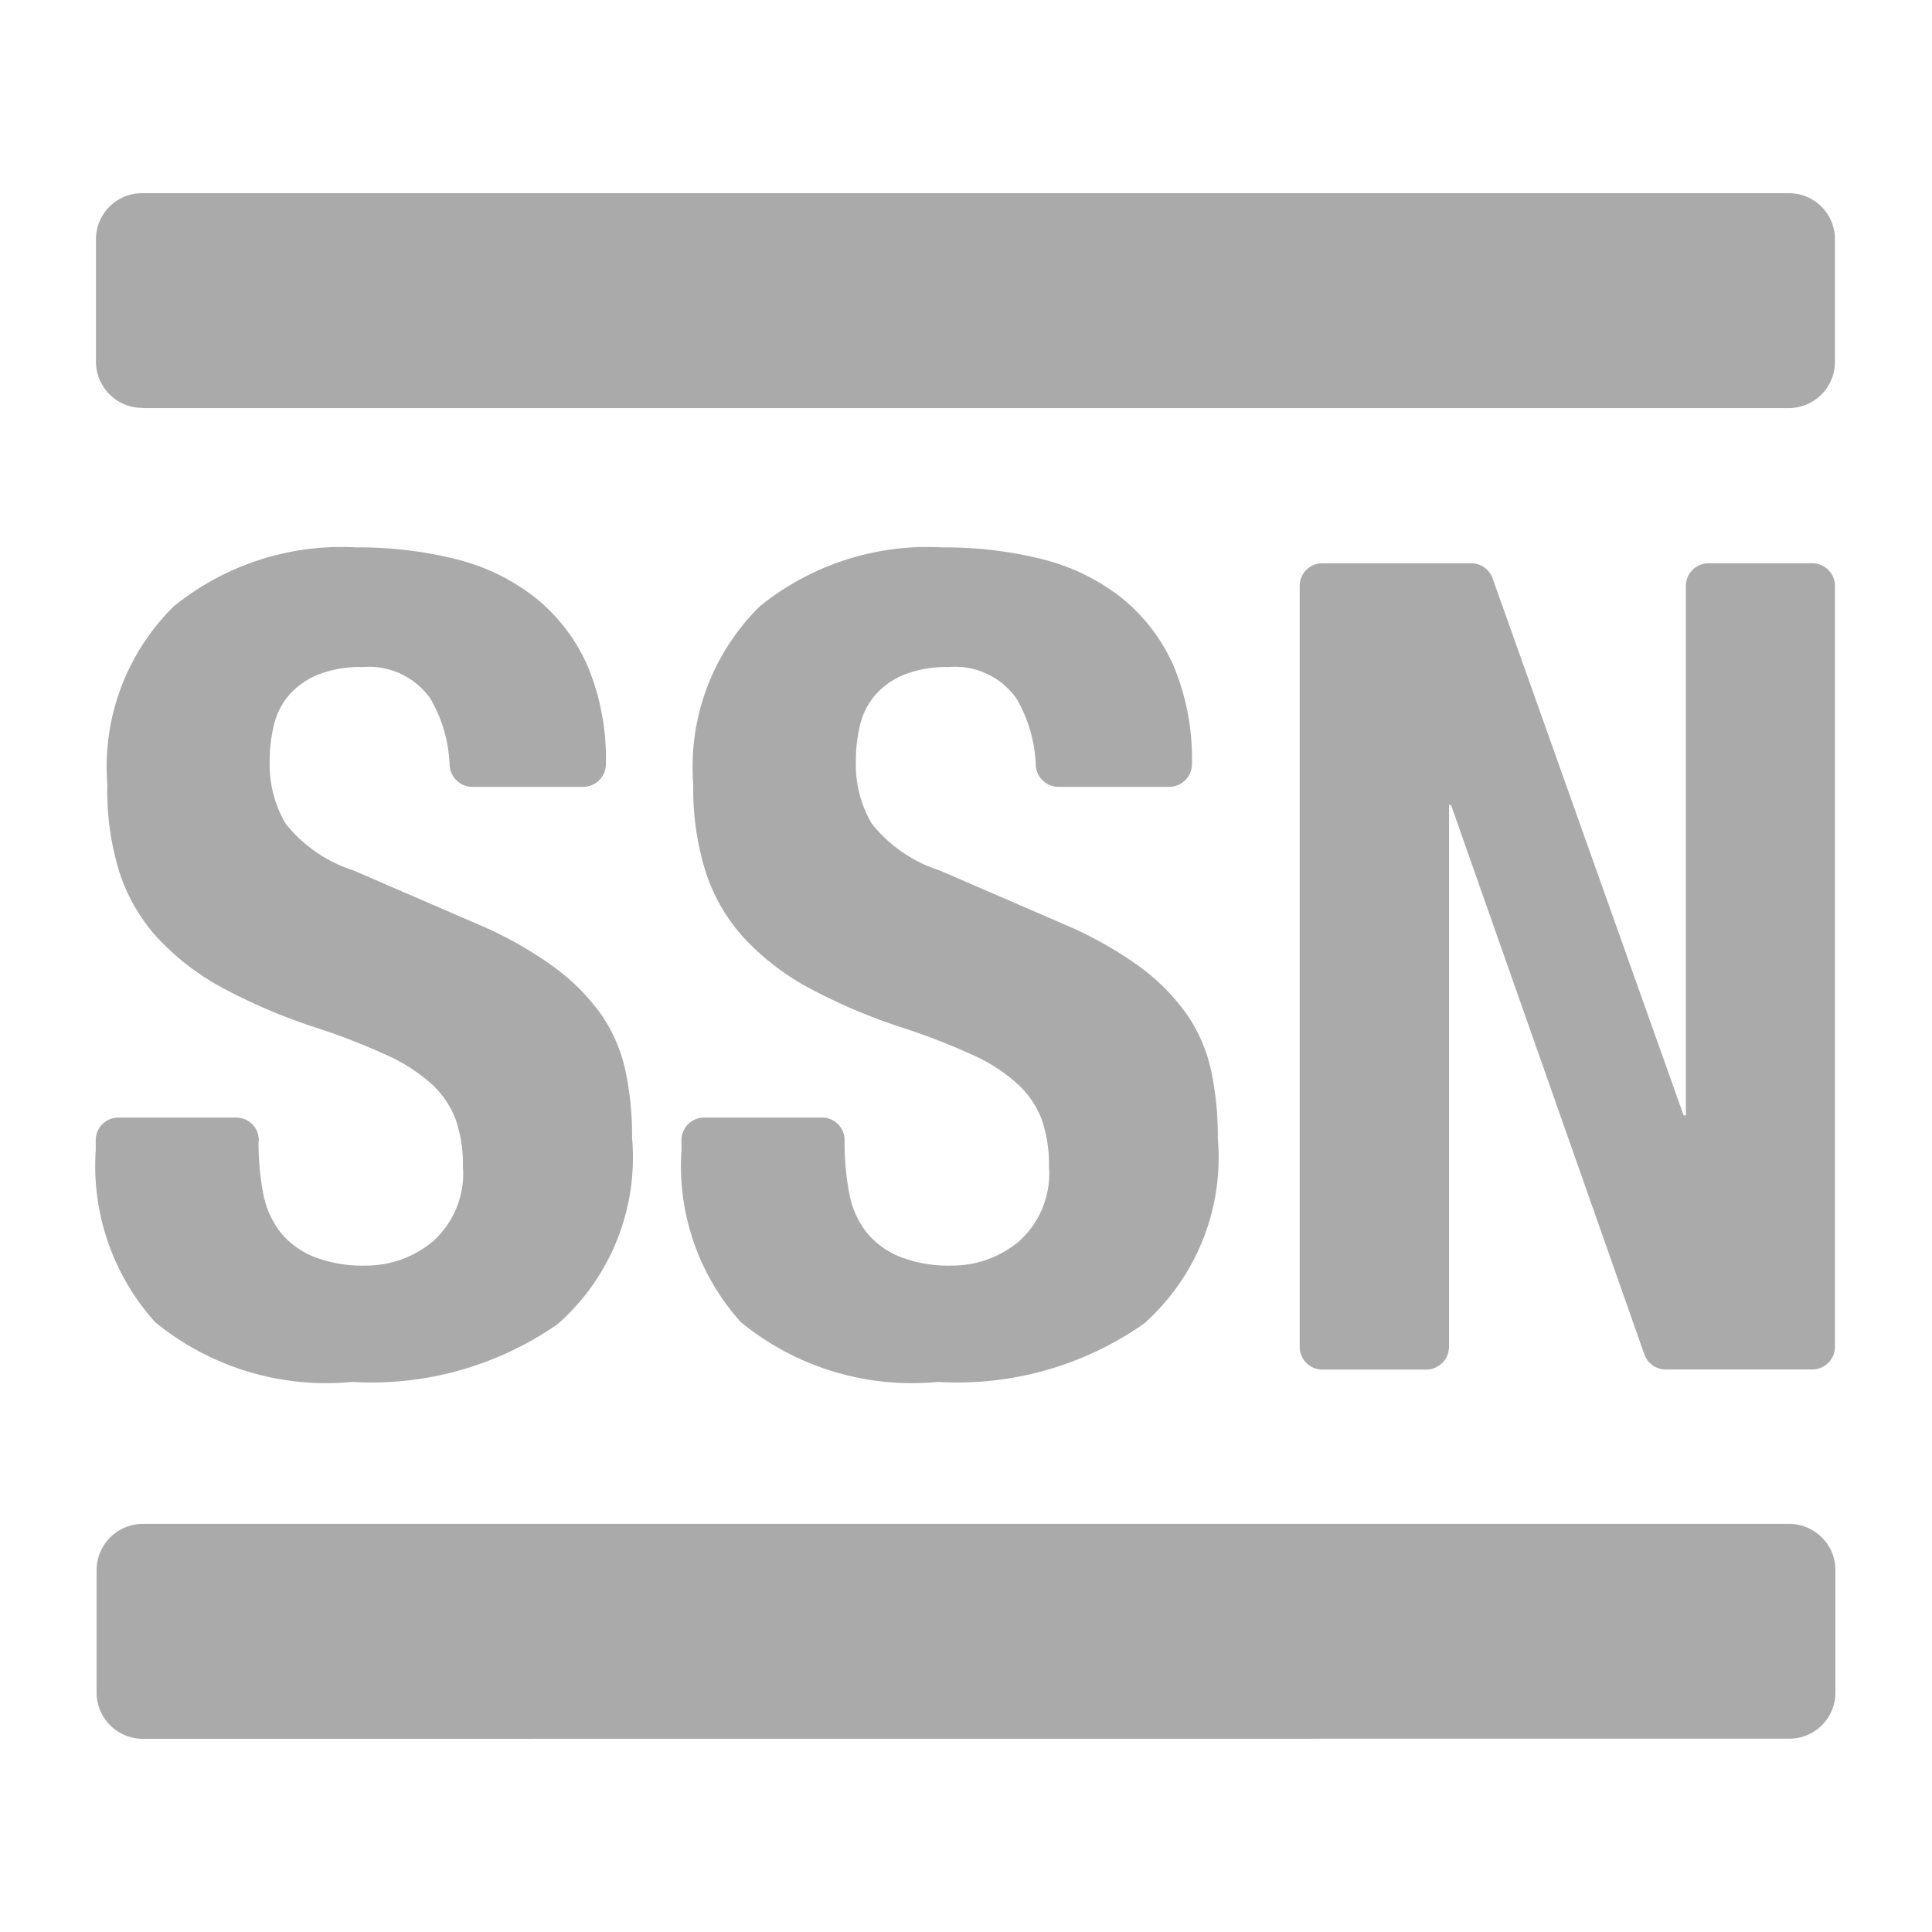 <svg xmlns="http://www.w3.org/2000/svg" width="18" height="18" viewBox="0 0 18 18"><rect width="18" height="18" fill="#aaa" opacity="0"/><path d="M1.331,16.2A.431.431,0,0,1,.9,15.773V14.631a.431.431,0,0,1,.429-.433H16.672a.43.43,0,0,1,.428.432h0v1.14a.429.429,0,0,1-.428.429Z" fill="#aaa"/><path d="M1.327,3.8A.431.431,0,0,1,.894,3.37V2.226A.429.429,0,0,1,1.325,1.8H16.668a.429.429,0,0,1,.428.429v1.14a.431.431,0,0,1-.427.433H1.327Z" fill="#aaa"/><path d="M2.409,10.634a2.508,2.508,0,0,0,.042.478.834.834,0,0,0,.158.364.774.774,0,0,0,.31.231,1.24,1.24,0,0,0,.489.084.966.966,0,0,0,.626-.226.849.849,0,0,0,.279-.7,1.263,1.263,0,0,0-.068-.436.859.859,0,0,0-.227-.332A1.6,1.6,0,0,0,3.6,9.829a6.093,6.093,0,0,0-.636-.248,5.346,5.346,0,0,1-.874-.368,2.373,2.373,0,0,1-.615-.467,1.678,1.678,0,0,1-.363-.622A2.581,2.581,0,0,1,1,7.309,2.1,2.1,0,0,1,1.62,5.648a2.482,2.482,0,0,1,1.7-.548,3.732,3.732,0,0,1,.931.11,1.961,1.961,0,0,1,.736.358,1.686,1.686,0,0,1,.485.631,2.238,2.238,0,0,1,.173.92.212.212,0,0,1-.211.212H4.4a.213.213,0,0,1-.211-.2,1.314,1.314,0,0,0-.182-.626.7.7,0,0,0-.631-.29,1.052,1.052,0,0,0-.421.074.709.709,0,0,0-.268.194.662.662,0,0,0-.137.28,1.4,1.4,0,0,0-.037.326,1.083,1.083,0,0,0,.147.583,1.318,1.318,0,0,0,.632.437l1.167.505a3.585,3.585,0,0,1,.7.394A1.96,1.96,0,0,1,5.6,9.45a1.463,1.463,0,0,1,.226.521,2.919,2.919,0,0,1,.063.631A2.07,2.07,0,0,1,5.2,12.333a3.035,3.035,0,0,1-1.92.542,2.516,2.516,0,0,1-1.836-.558,2.178,2.178,0,0,1-.552-1.6v-.094a.211.211,0,0,1,.211-.211H2.2a.21.21,0,0,1,.211.211Z" fill="#aaa"/><path d="M7.869,10.634a2.508,2.508,0,0,0,.042.478.834.834,0,0,0,.158.364.774.774,0,0,0,.31.231,1.24,1.24,0,0,0,.489.084.966.966,0,0,0,.626-.226.849.849,0,0,0,.279-.7,1.263,1.263,0,0,0-.068-.436.859.859,0,0,0-.227-.332,1.6,1.6,0,0,0-.415-.268,6.093,6.093,0,0,0-.636-.248,5.346,5.346,0,0,1-.874-.368,2.373,2.373,0,0,1-.615-.467,1.678,1.678,0,0,1-.363-.622,2.581,2.581,0,0,1-.116-.815A2.1,2.1,0,0,1,7.08,5.648a2.482,2.482,0,0,1,1.7-.548,3.732,3.732,0,0,1,.931.11,1.961,1.961,0,0,1,.736.358,1.686,1.686,0,0,1,.485.631,2.238,2.238,0,0,1,.173.92.212.212,0,0,1-.211.212H9.861a.213.213,0,0,1-.211-.2,1.314,1.314,0,0,0-.182-.626.7.7,0,0,0-.631-.29,1.052,1.052,0,0,0-.421.074.709.709,0,0,0-.268.194.662.662,0,0,0-.137.28,1.4,1.4,0,0,0-.037.326,1.083,1.083,0,0,0,.147.583,1.318,1.318,0,0,0,.632.437l1.167.505a3.585,3.585,0,0,1,.7.394,1.96,1.96,0,0,1,.437.442,1.463,1.463,0,0,1,.226.521,2.919,2.919,0,0,1,.063.631,2.07,2.07,0,0,1-.689,1.731,3.035,3.035,0,0,1-1.92.542,2.516,2.516,0,0,1-1.836-.558,2.178,2.178,0,0,1-.552-1.6v-.094a.211.211,0,0,1,.211-.211H7.658a.21.21,0,0,1,.211.211Z" fill="#aaa"/><path d="M15.686,10.392h.021V5.459a.211.211,0,0,1,.211-.211h.967a.211.211,0,0,1,.211.211v7.089a.212.212,0,0,1-.211.211H15.52a.21.21,0,0,1-.2-.141L13.519,7.5H13.5v5.049a.212.212,0,0,1-.211.211H12.32a.211.211,0,0,1-.211-.211V5.459a.21.21,0,0,1,.211-.211h1.386a.211.211,0,0,1,.2.14Z" fill="#aaa"/></svg>